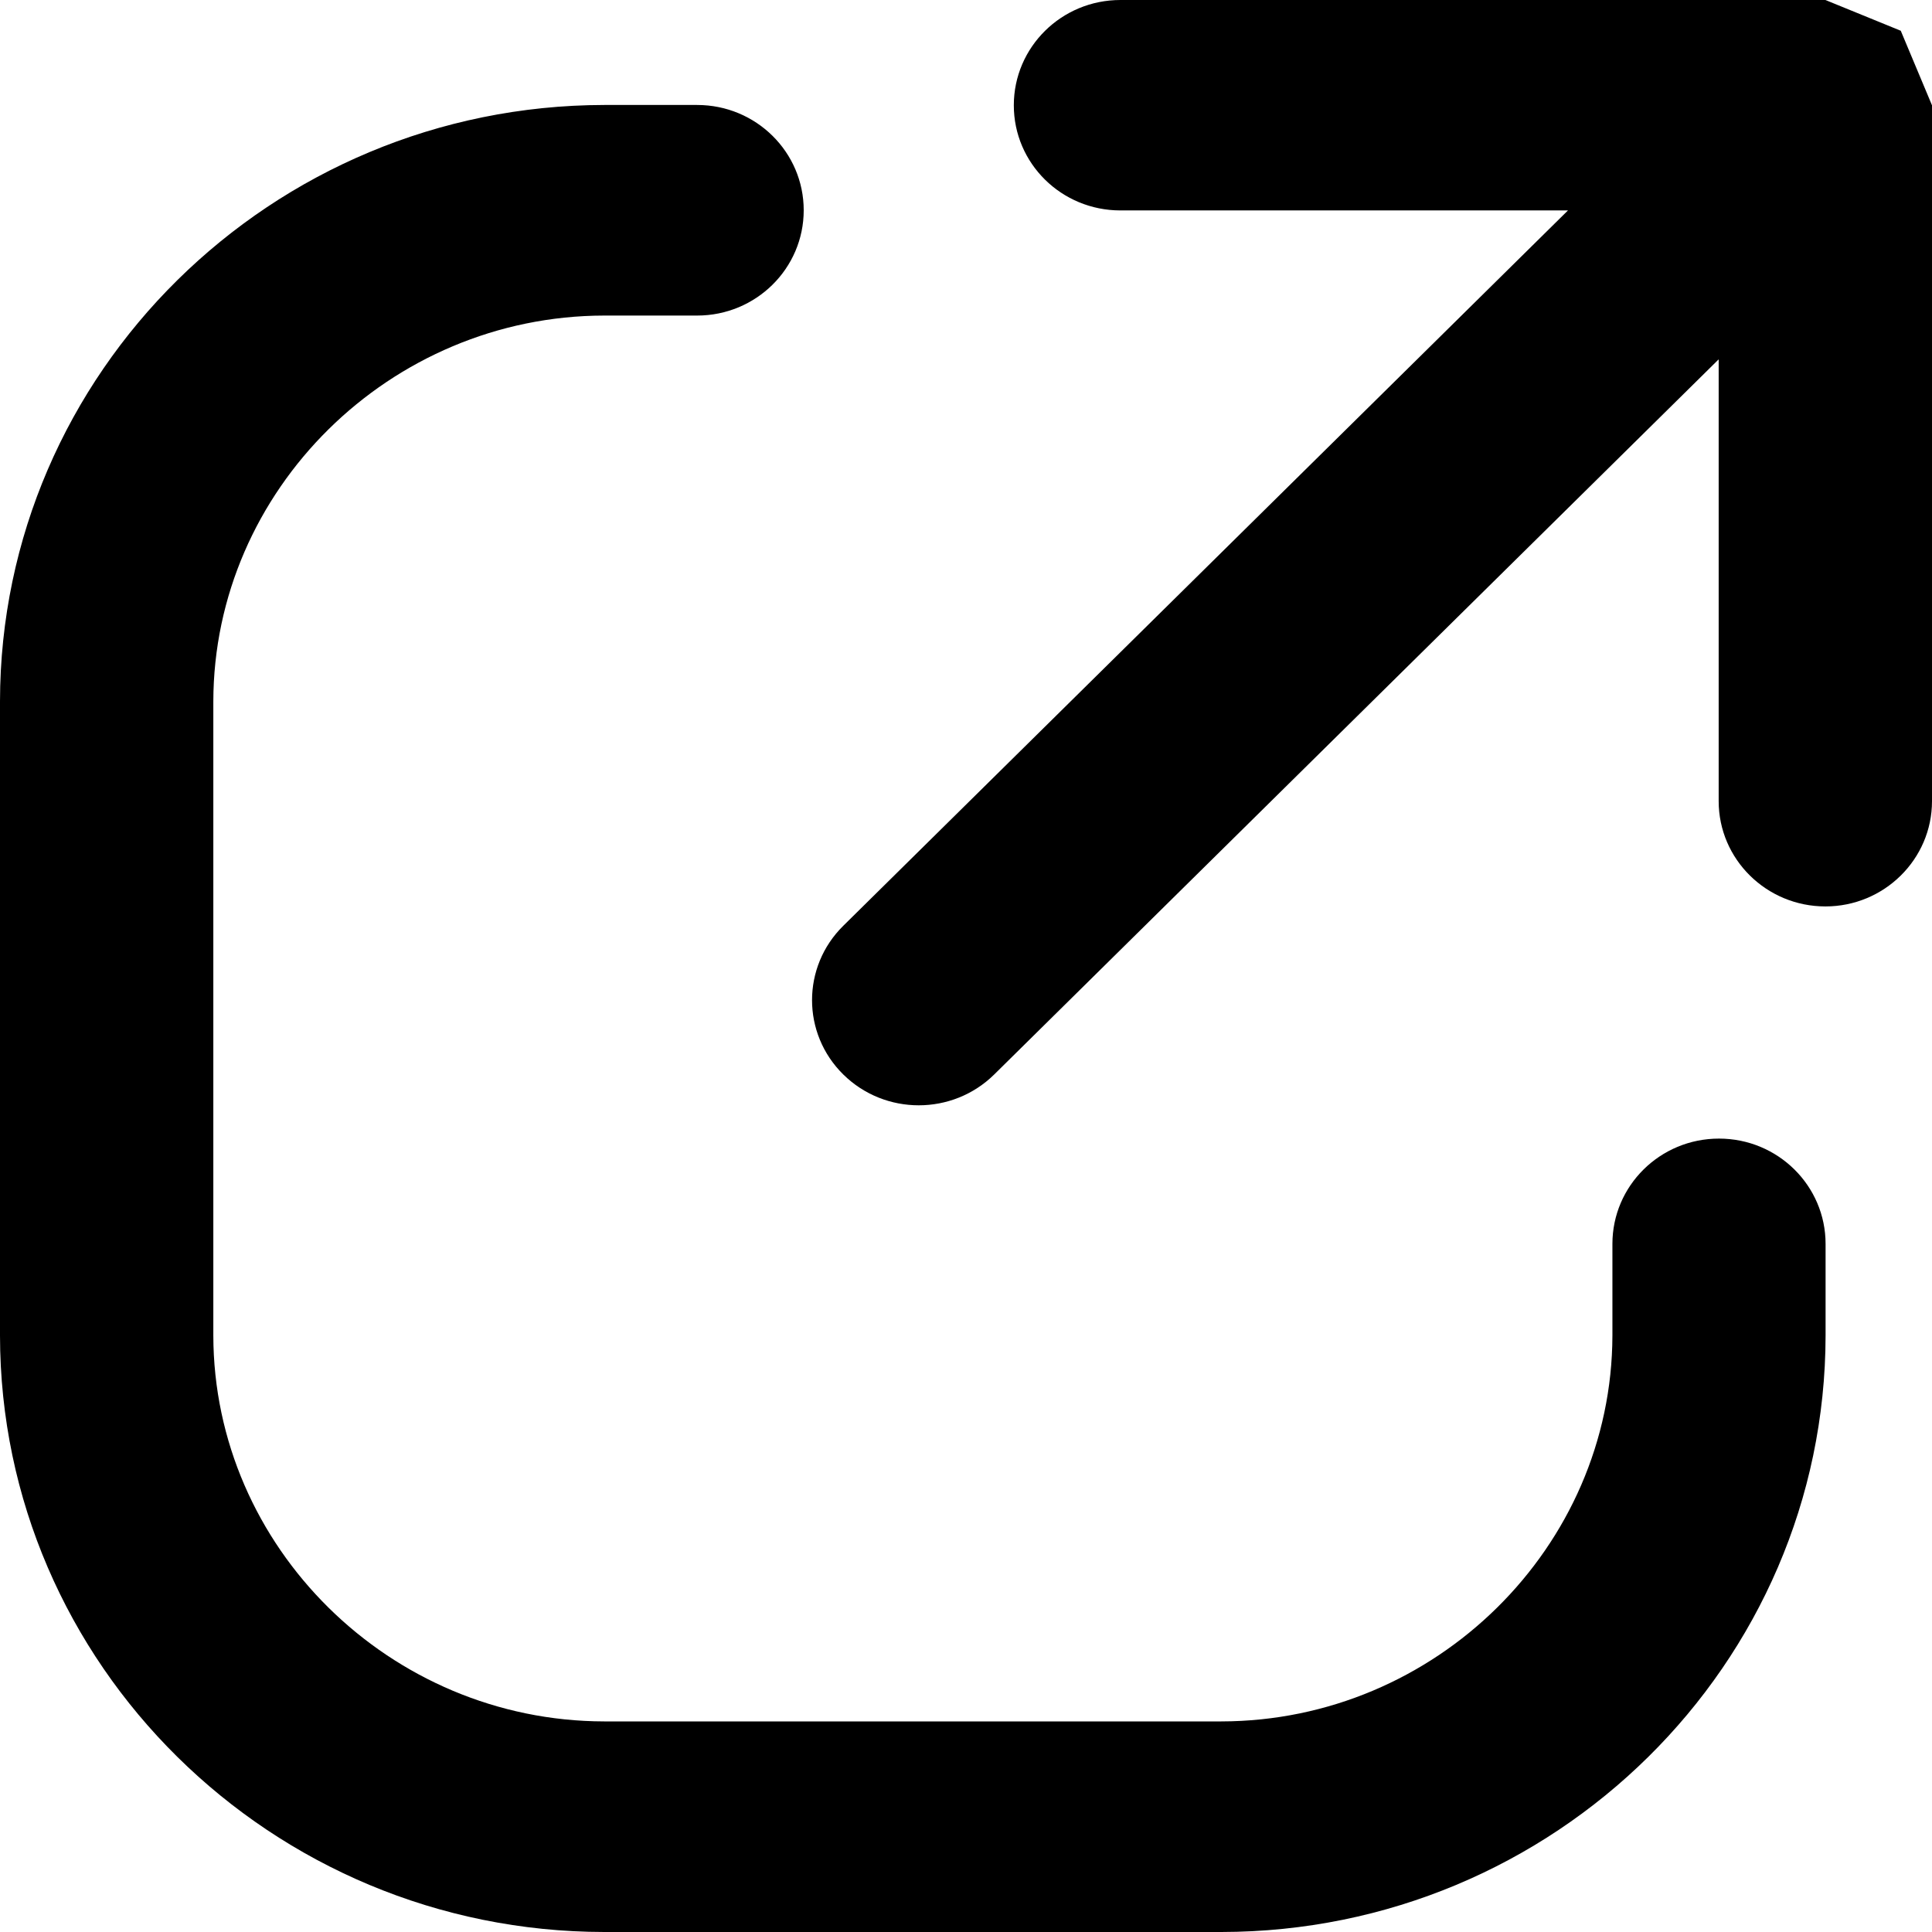 <svg width="12" height="12" viewBox="0 0 12 12" xmlns="http://www.w3.org/2000/svg">
<path fill-rule="evenodd" clip-rule="evenodd" d="M11.806 0.191L12 0.654L12 4.976C12 5.337 11.703 5.63 11.338 5.63C10.972 5.63 10.675 5.337 10.675 4.976V2.232L6.175 6.674C5.916 6.929 5.497 6.929 5.238 6.674C4.979 6.419 4.979 6.005 5.238 5.75L9.739 1.307H6.959C6.593 1.307 6.297 1.015 6.297 0.654C6.297 0.293 6.593 0 6.959 0H11.338L11.806 0.191ZM11.339 8.295V7.726C11.339 7.365 11.043 7.072 10.677 7.072C10.311 7.072 10.015 7.365 10.015 7.726V8.295C10.012 9.609 8.917 10.69 7.586 10.692H3.753C2.422 10.69 1.327 9.609 1.325 8.295V4.357C1.327 3.043 2.422 1.962 3.753 1.96H4.33C4.696 1.96 4.992 1.667 4.992 1.306C4.992 0.945 4.696 0.652 4.33 0.652H3.753C1.685 0.655 0.002 2.315 0 4.357V8.295C0.002 10.337 1.685 11.998 3.753 12H7.586C9.655 11.998 11.337 10.337 11.339 8.295Z"/>
</svg>
